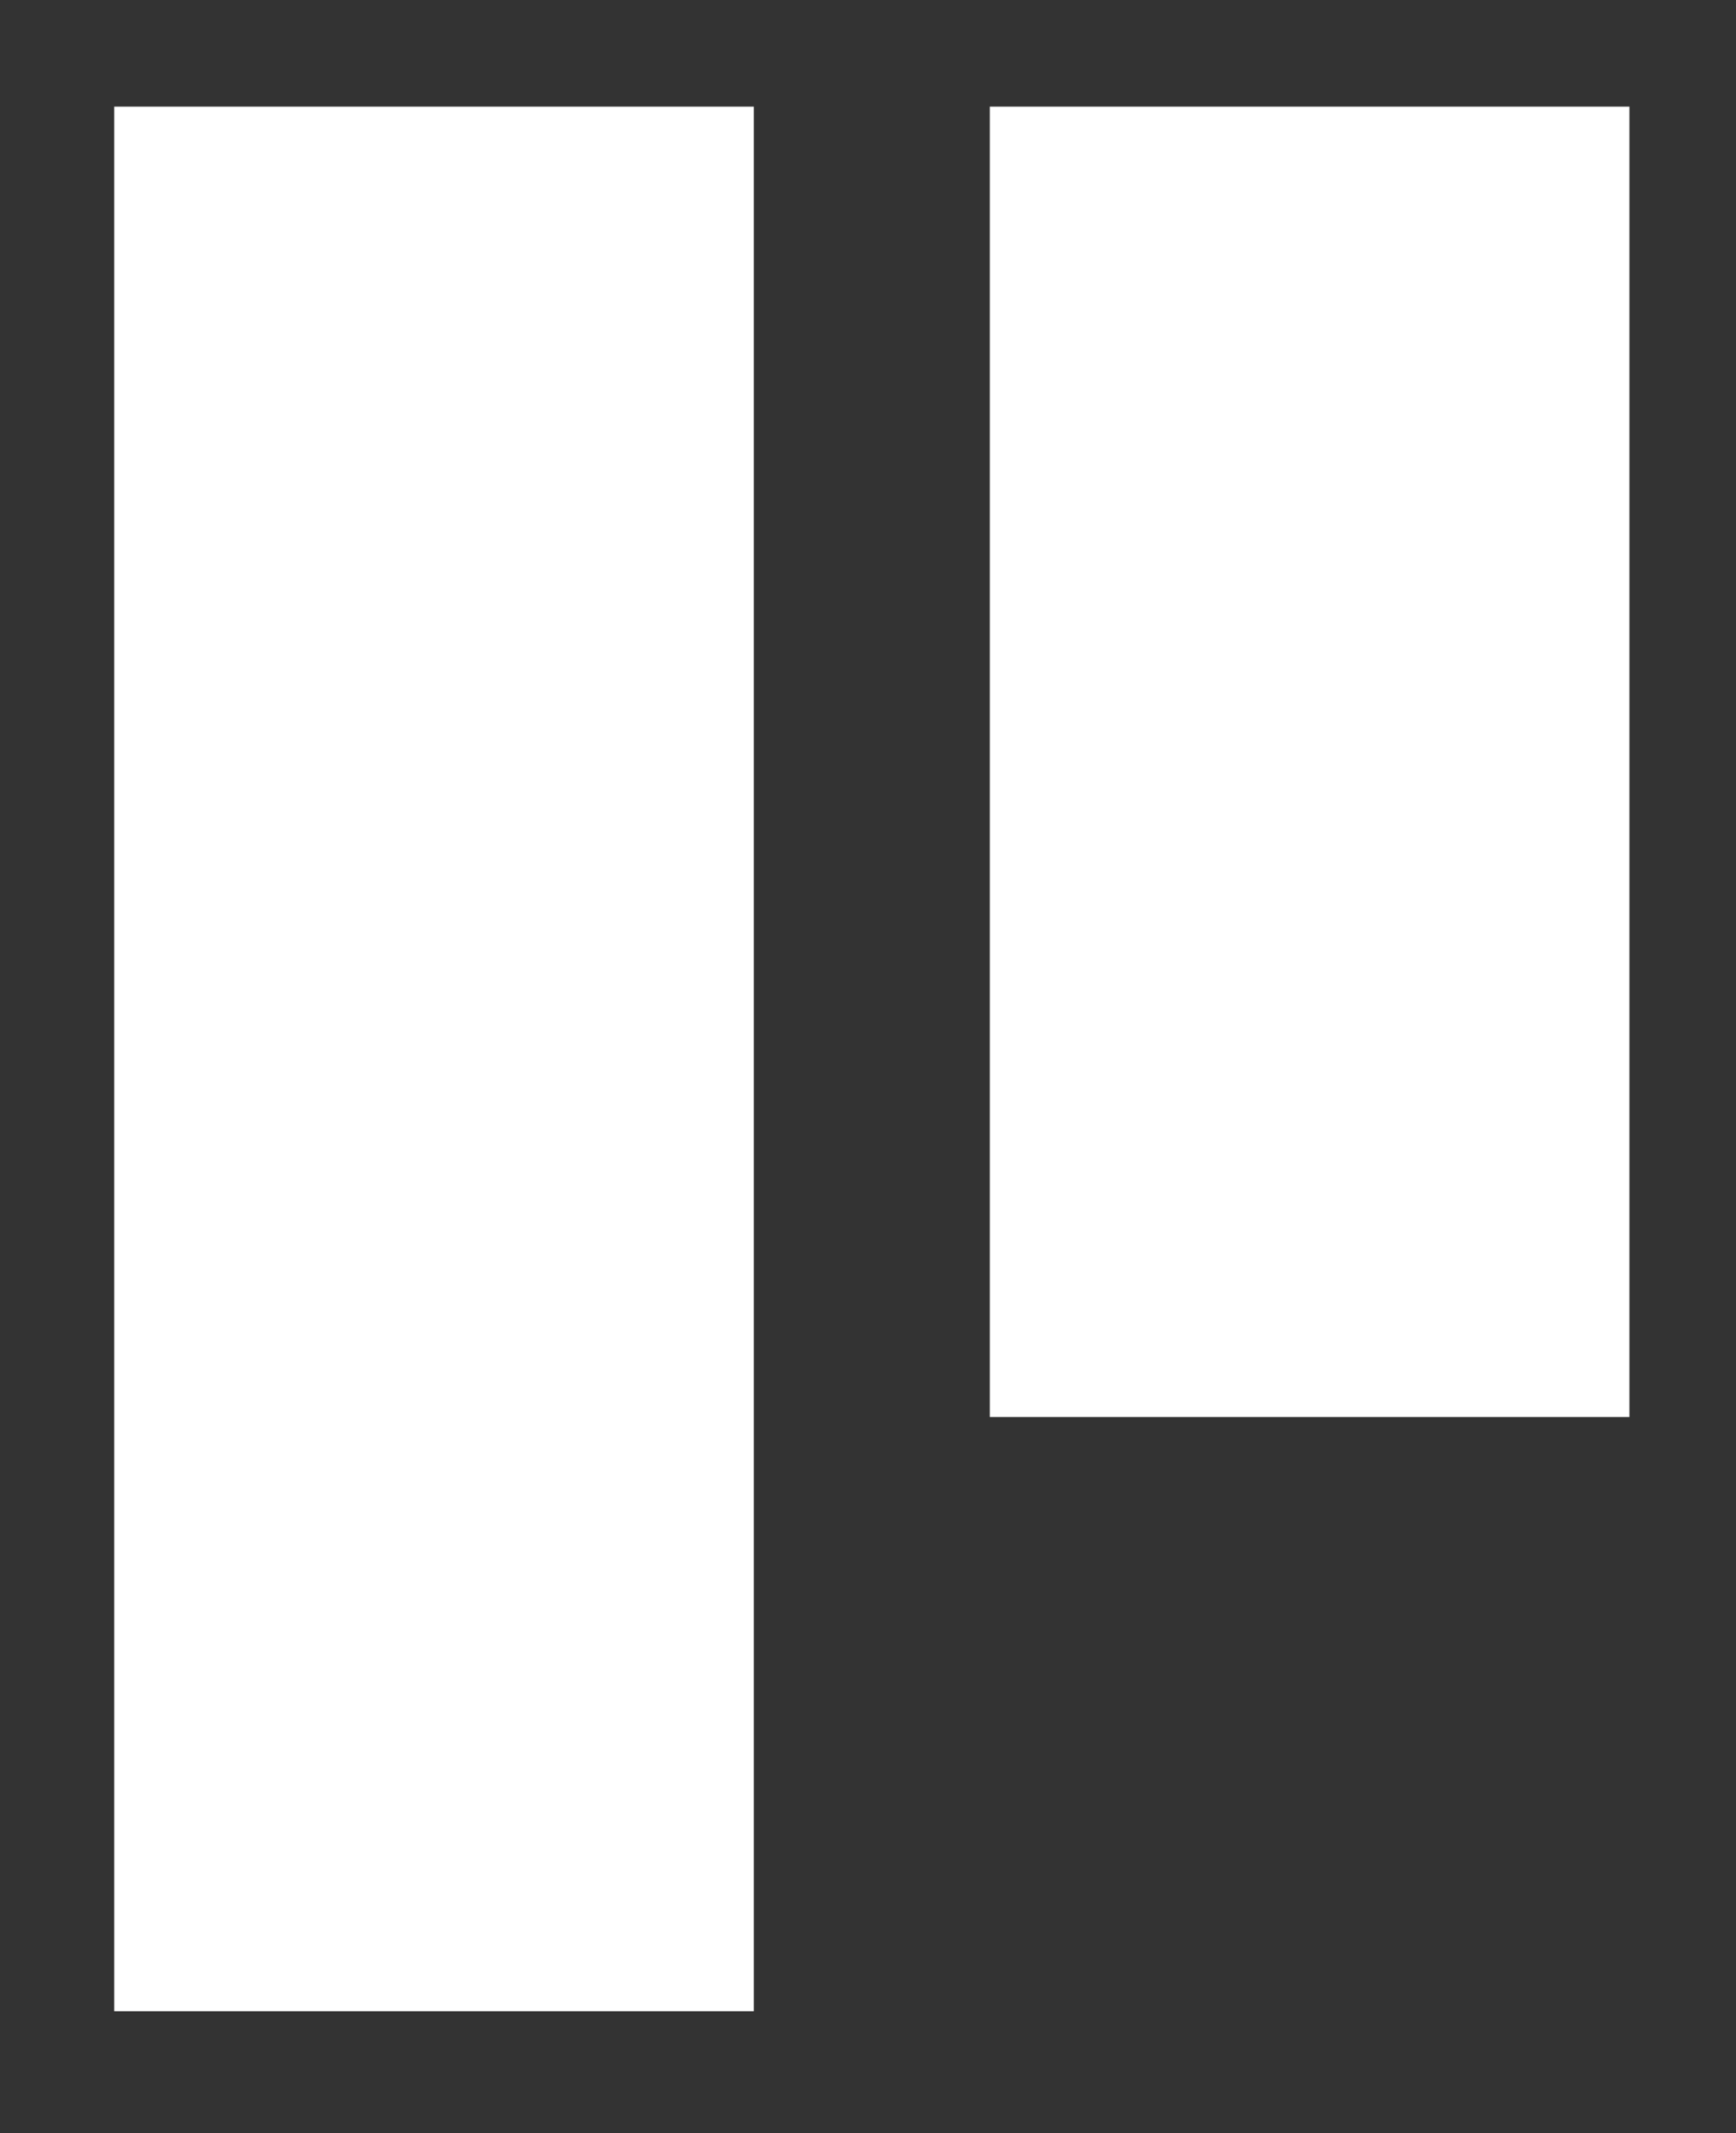 <?xml version="1.0" encoding="UTF-8"?>
<svg id="Calque_1" data-name="Calque 1" xmlns="http://www.w3.org/2000/svg" version="1.1" viewBox="0 0 22.8 28">
  <rect x="0" y="0" width="22.8" height="28" fill="#333333" stroke="none"/>
  <defs>
    <style>
      .cls-1 {
        fill: #fff;
        stroke-width: 0px;
      }
    </style>
  </defs>
  <rect class="cls-1" x="13" y="1.4" width="8.4" height="17.2"/>
  <rect class="cls-1" x="1.5" y="1.4" width="8.4" height="25"/>
</svg>